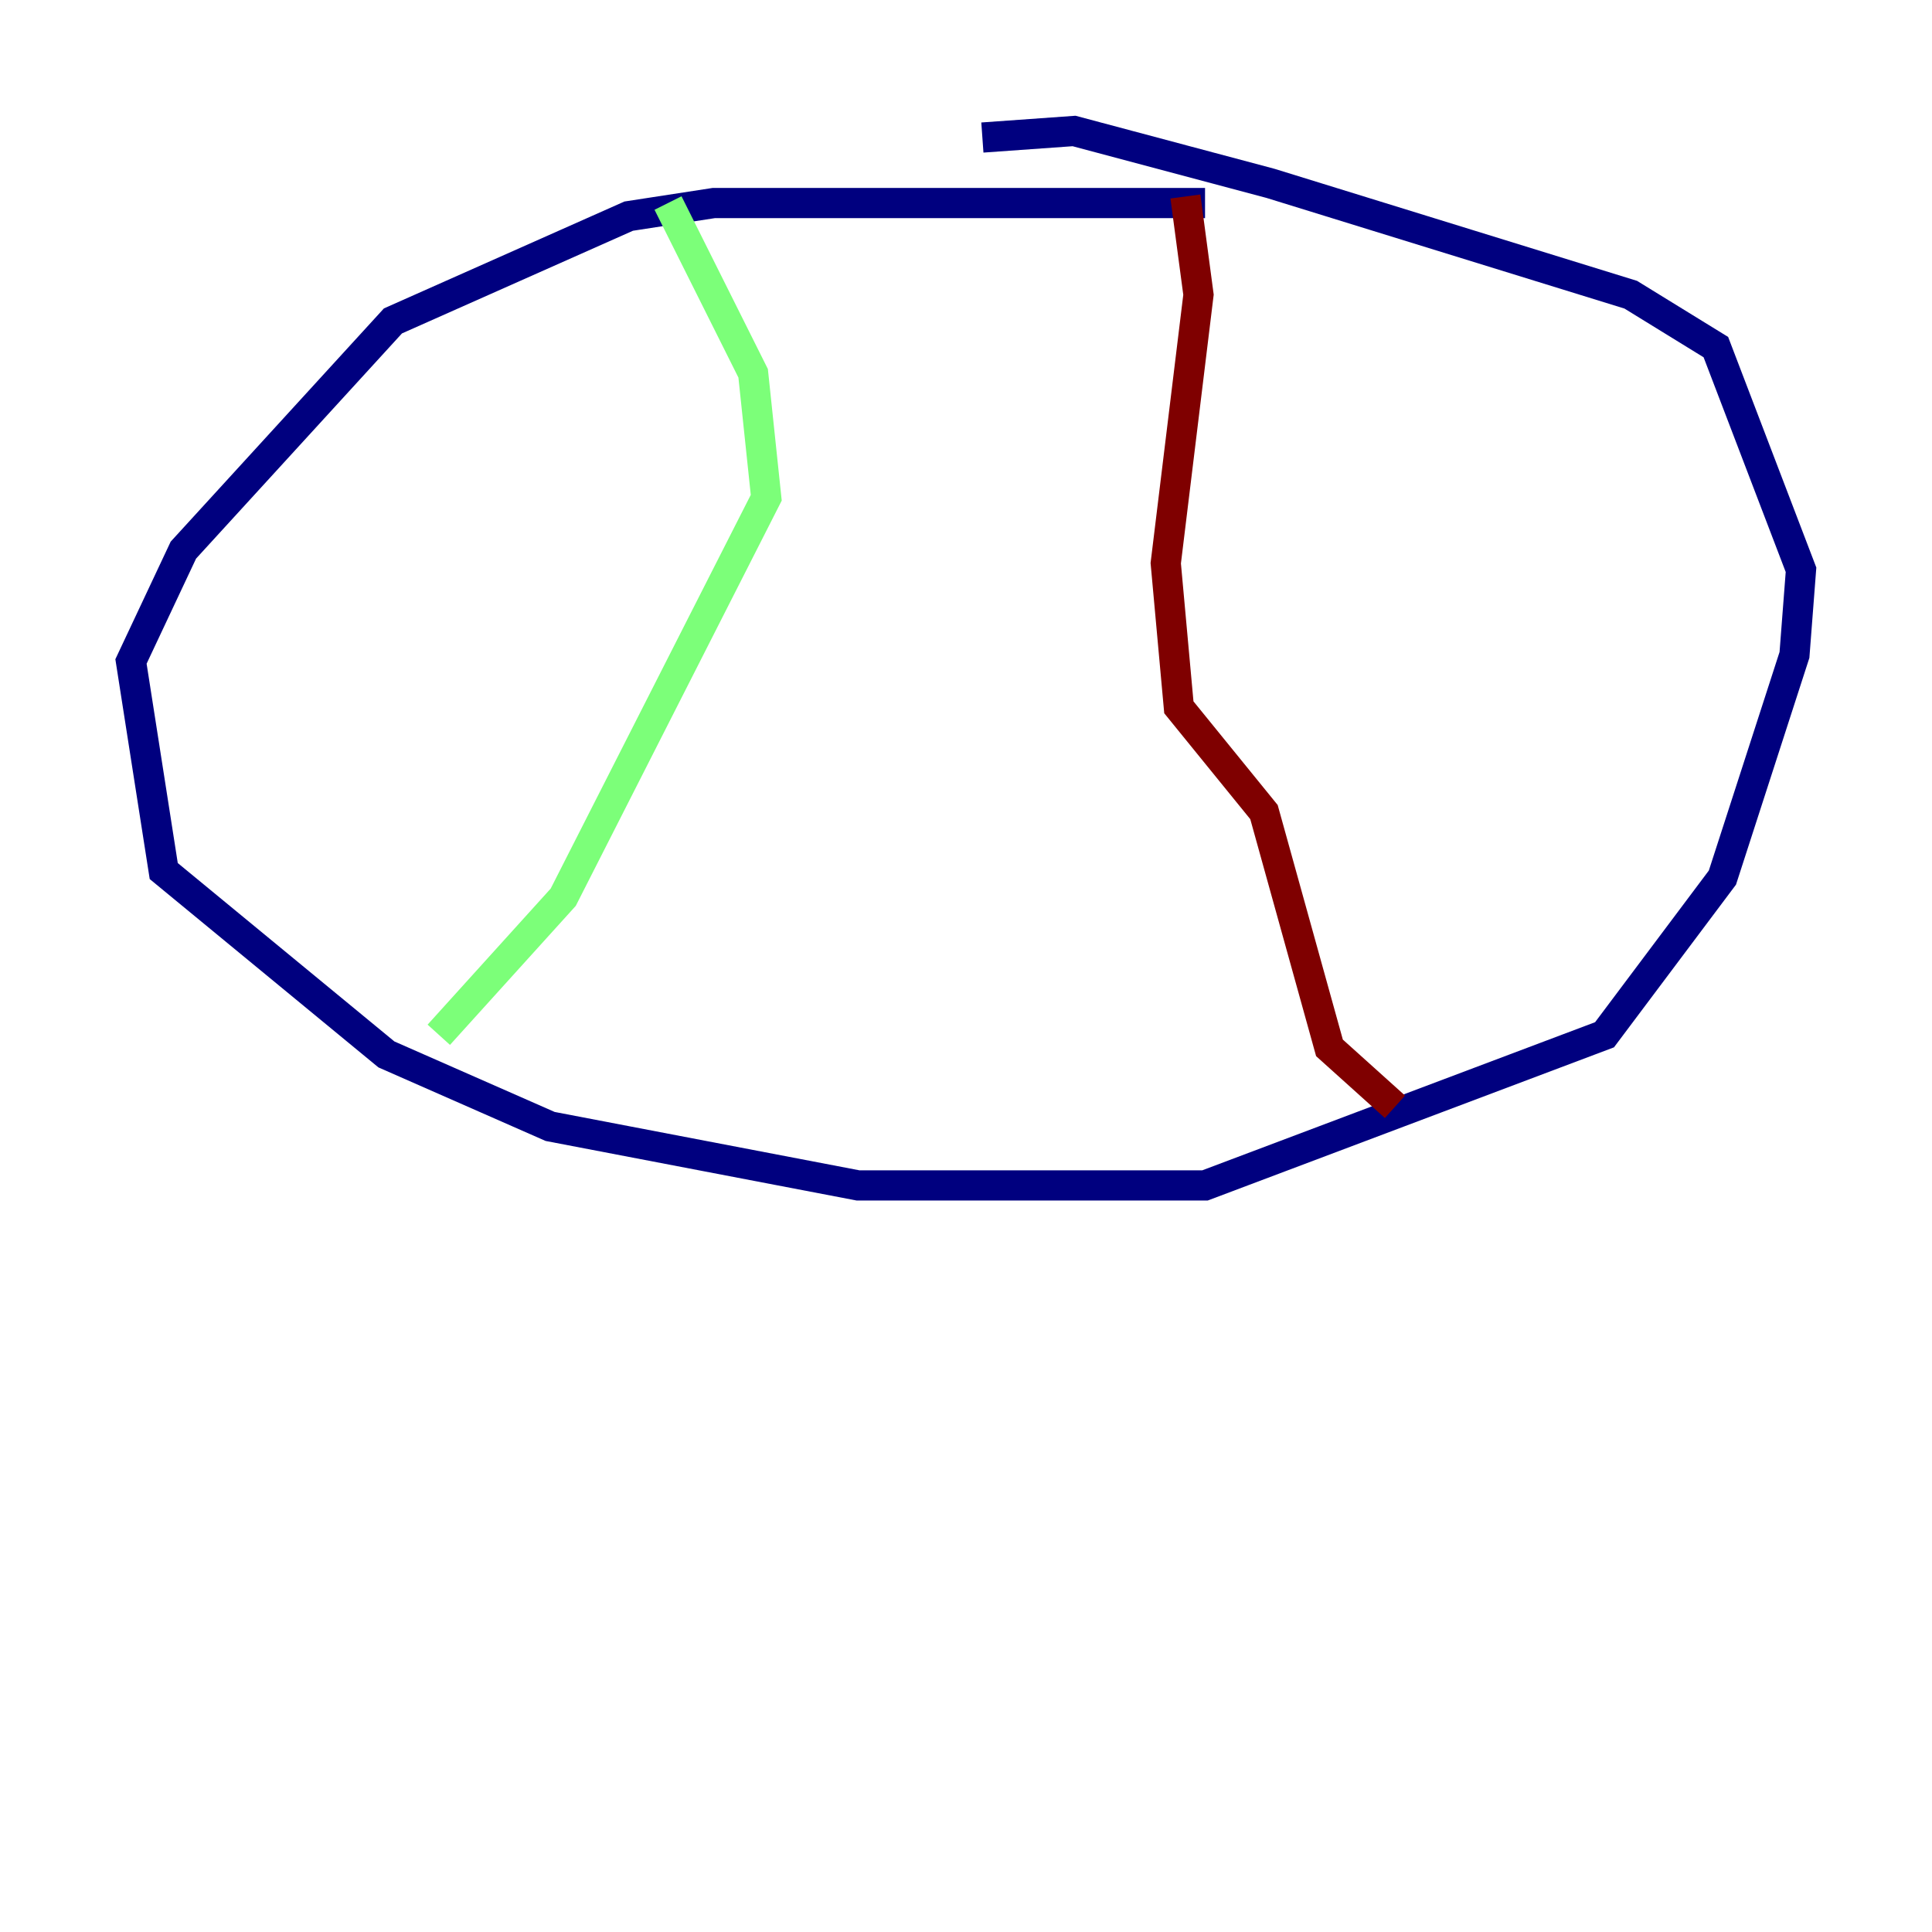 <?xml version="1.0" encoding="utf-8" ?>
<svg baseProfile="tiny" height="128" version="1.2" viewBox="0,0,128,128" width="128" xmlns="http://www.w3.org/2000/svg" xmlns:ev="http://www.w3.org/2001/xml-events" xmlns:xlink="http://www.w3.org/1999/xlink"><defs /><polyline fill="none" points="79.837,13.451 47.295,13.451 41.654,14.319 26.034,21.261 12.149,36.447 8.678,43.824 10.848,57.709 25.6,69.858 36.447,74.63 56.841,78.536 79.837,78.536 106.305,68.556 114.115,58.142 118.888,43.39 119.322,37.749 113.681,22.997 108.041,19.525 84.176,12.149 71.159,8.678 65.085,9.112" stroke="#00007f" stroke-width="2" /><polyline fill="none" points="44.258,13.451 49.898,24.732 50.766,32.976 37.315,59.444 29.071,68.556" stroke="#7cff79" stroke-width="2" /><polyline fill="none" points="78.536,13.017 79.403,19.525 77.234,37.315 78.102,46.861 83.742,53.803 88.081,69.424 92.42,73.329" stroke="#7f0000" stroke-width="2" /></svg>